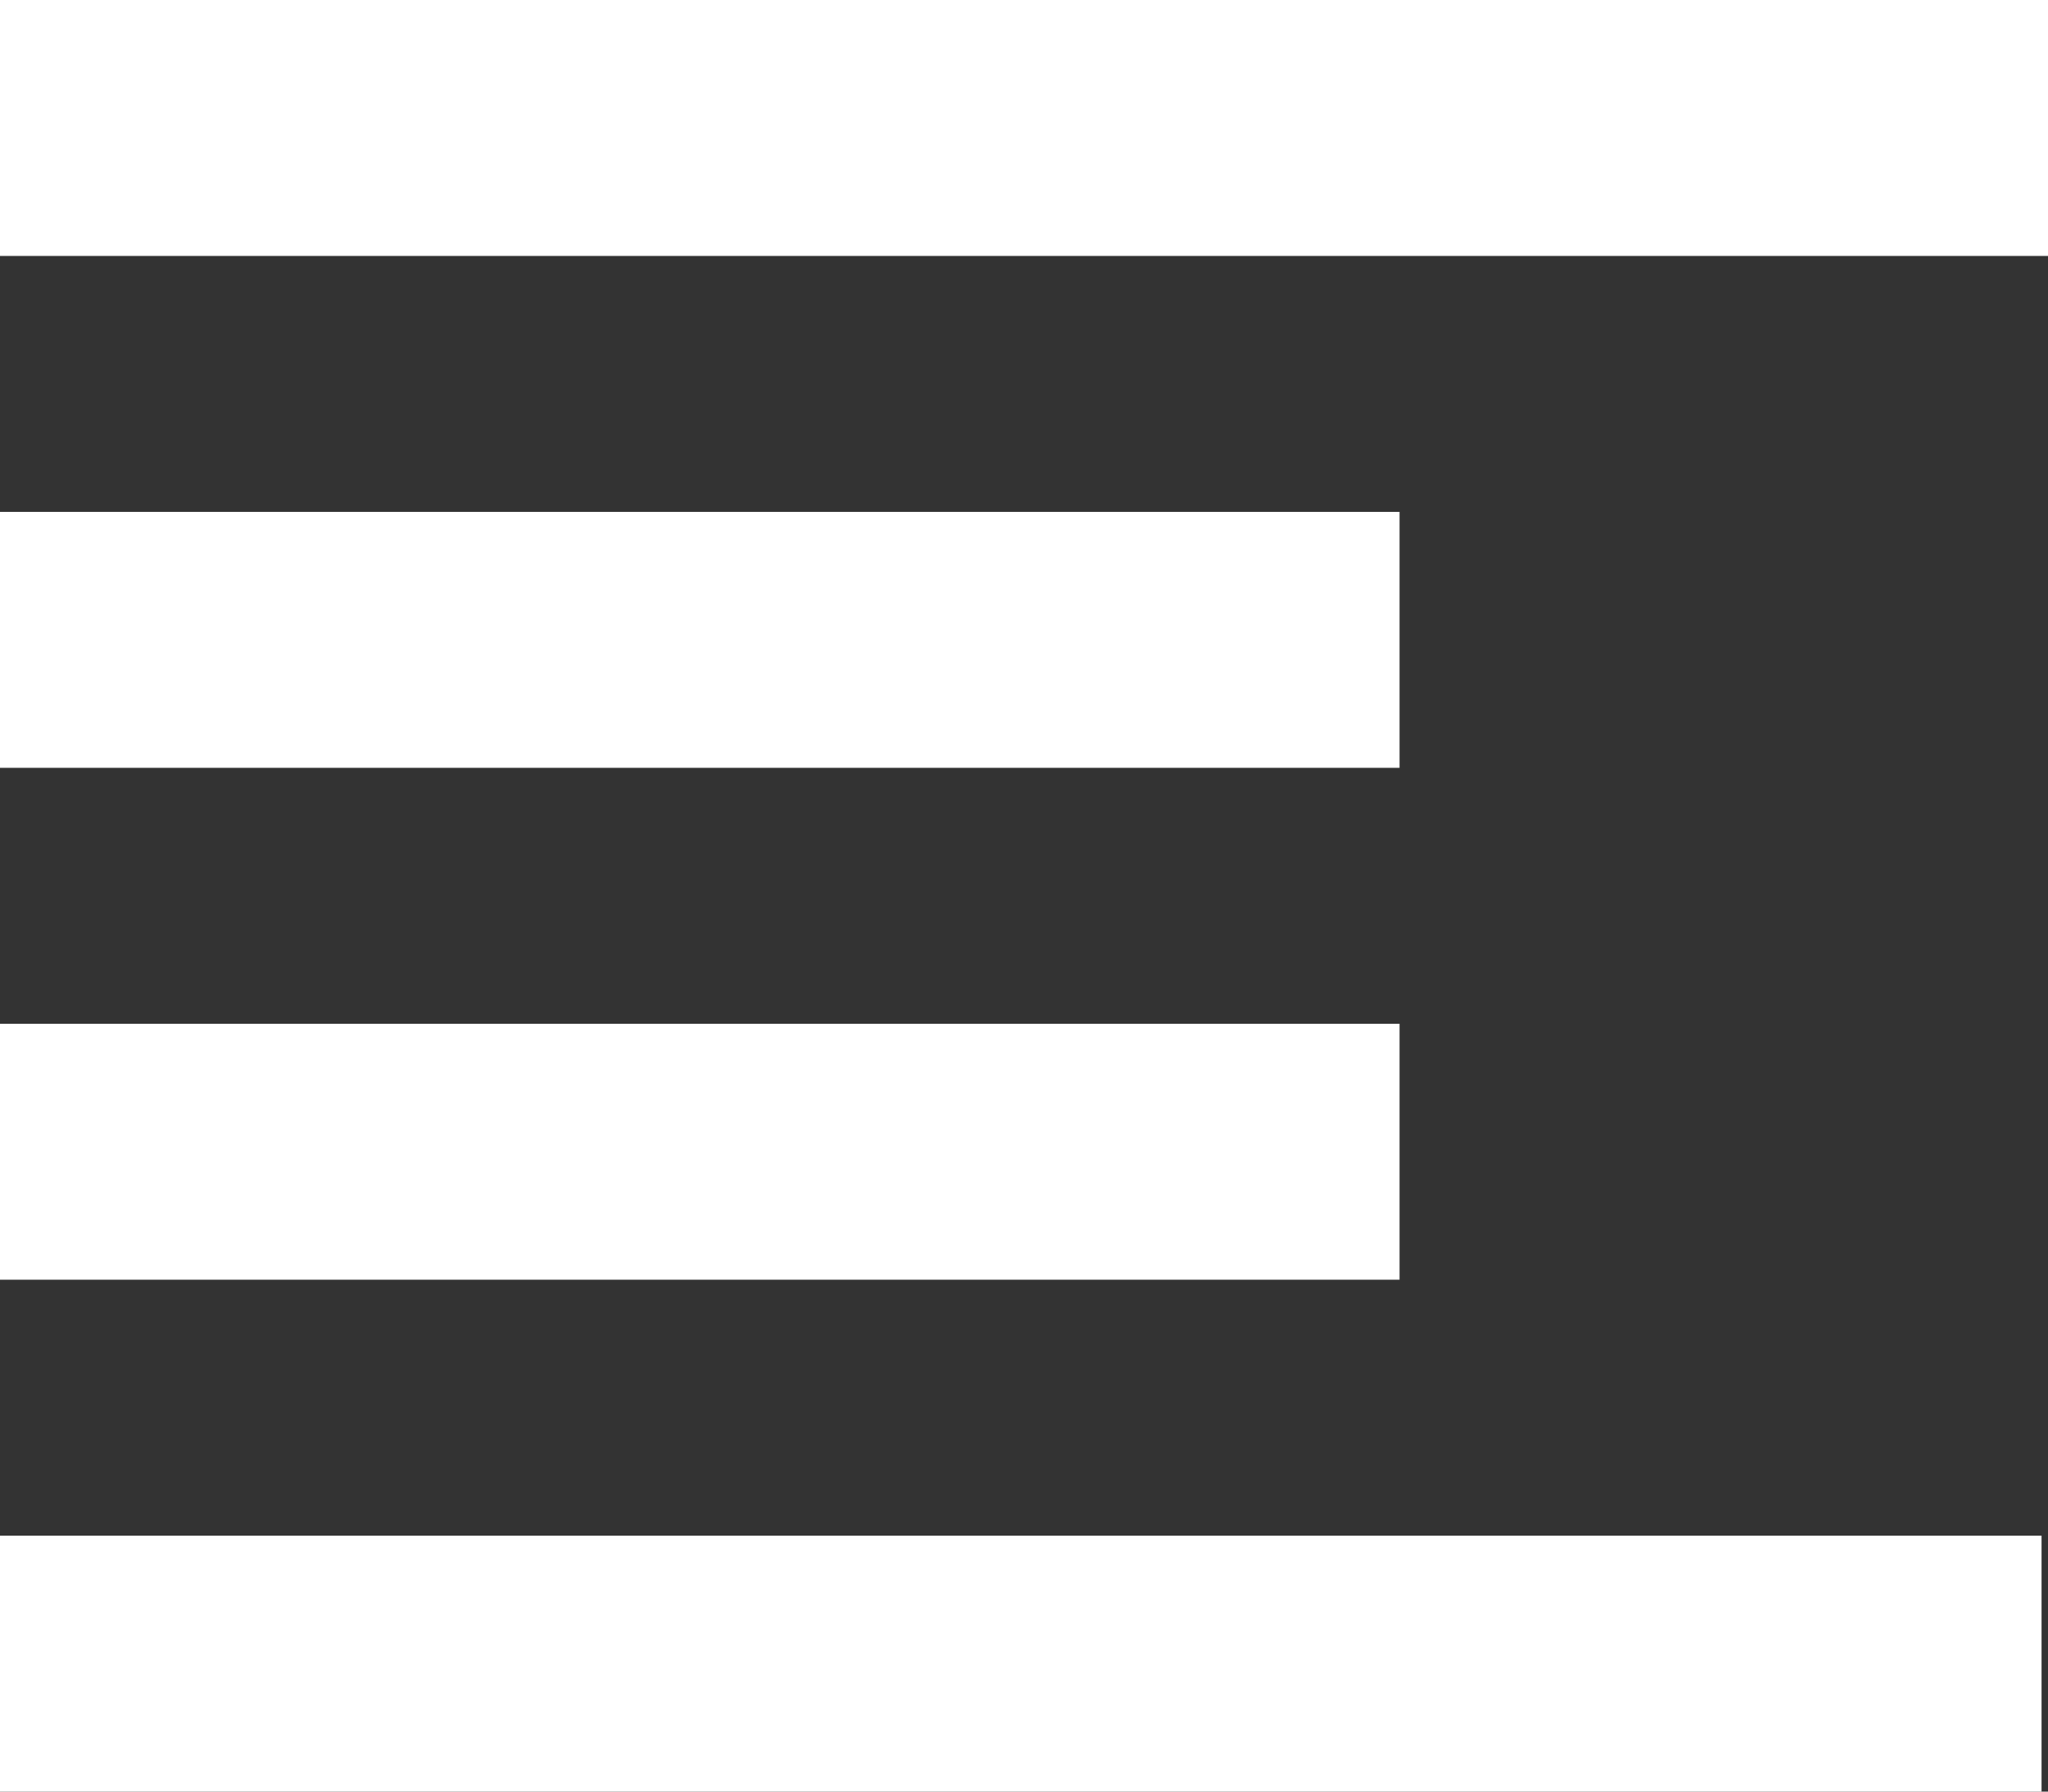 <svg xmlns="http://www.w3.org/2000/svg" viewBox="0 0 381 333.375"><rect x="0" y="0" width="381" height="333.375" fill="#333333" stroke="none"/><title>justify-left</title><g id="Layer_2" data-name="Layer 2"><g id="Layer_1-2" data-name="Layer 1"><rect width="381" height="47.625" style="fill:#fff"/><rect y="95.25" width="260.364" height="47.625" style="fill:#fff"/><rect y="190.5" width="260.364" height="47.625" style="fill:#fff"/><rect y="285.75" width="379.8" height="47.625" style="fill:#fff"/></g></g></svg>